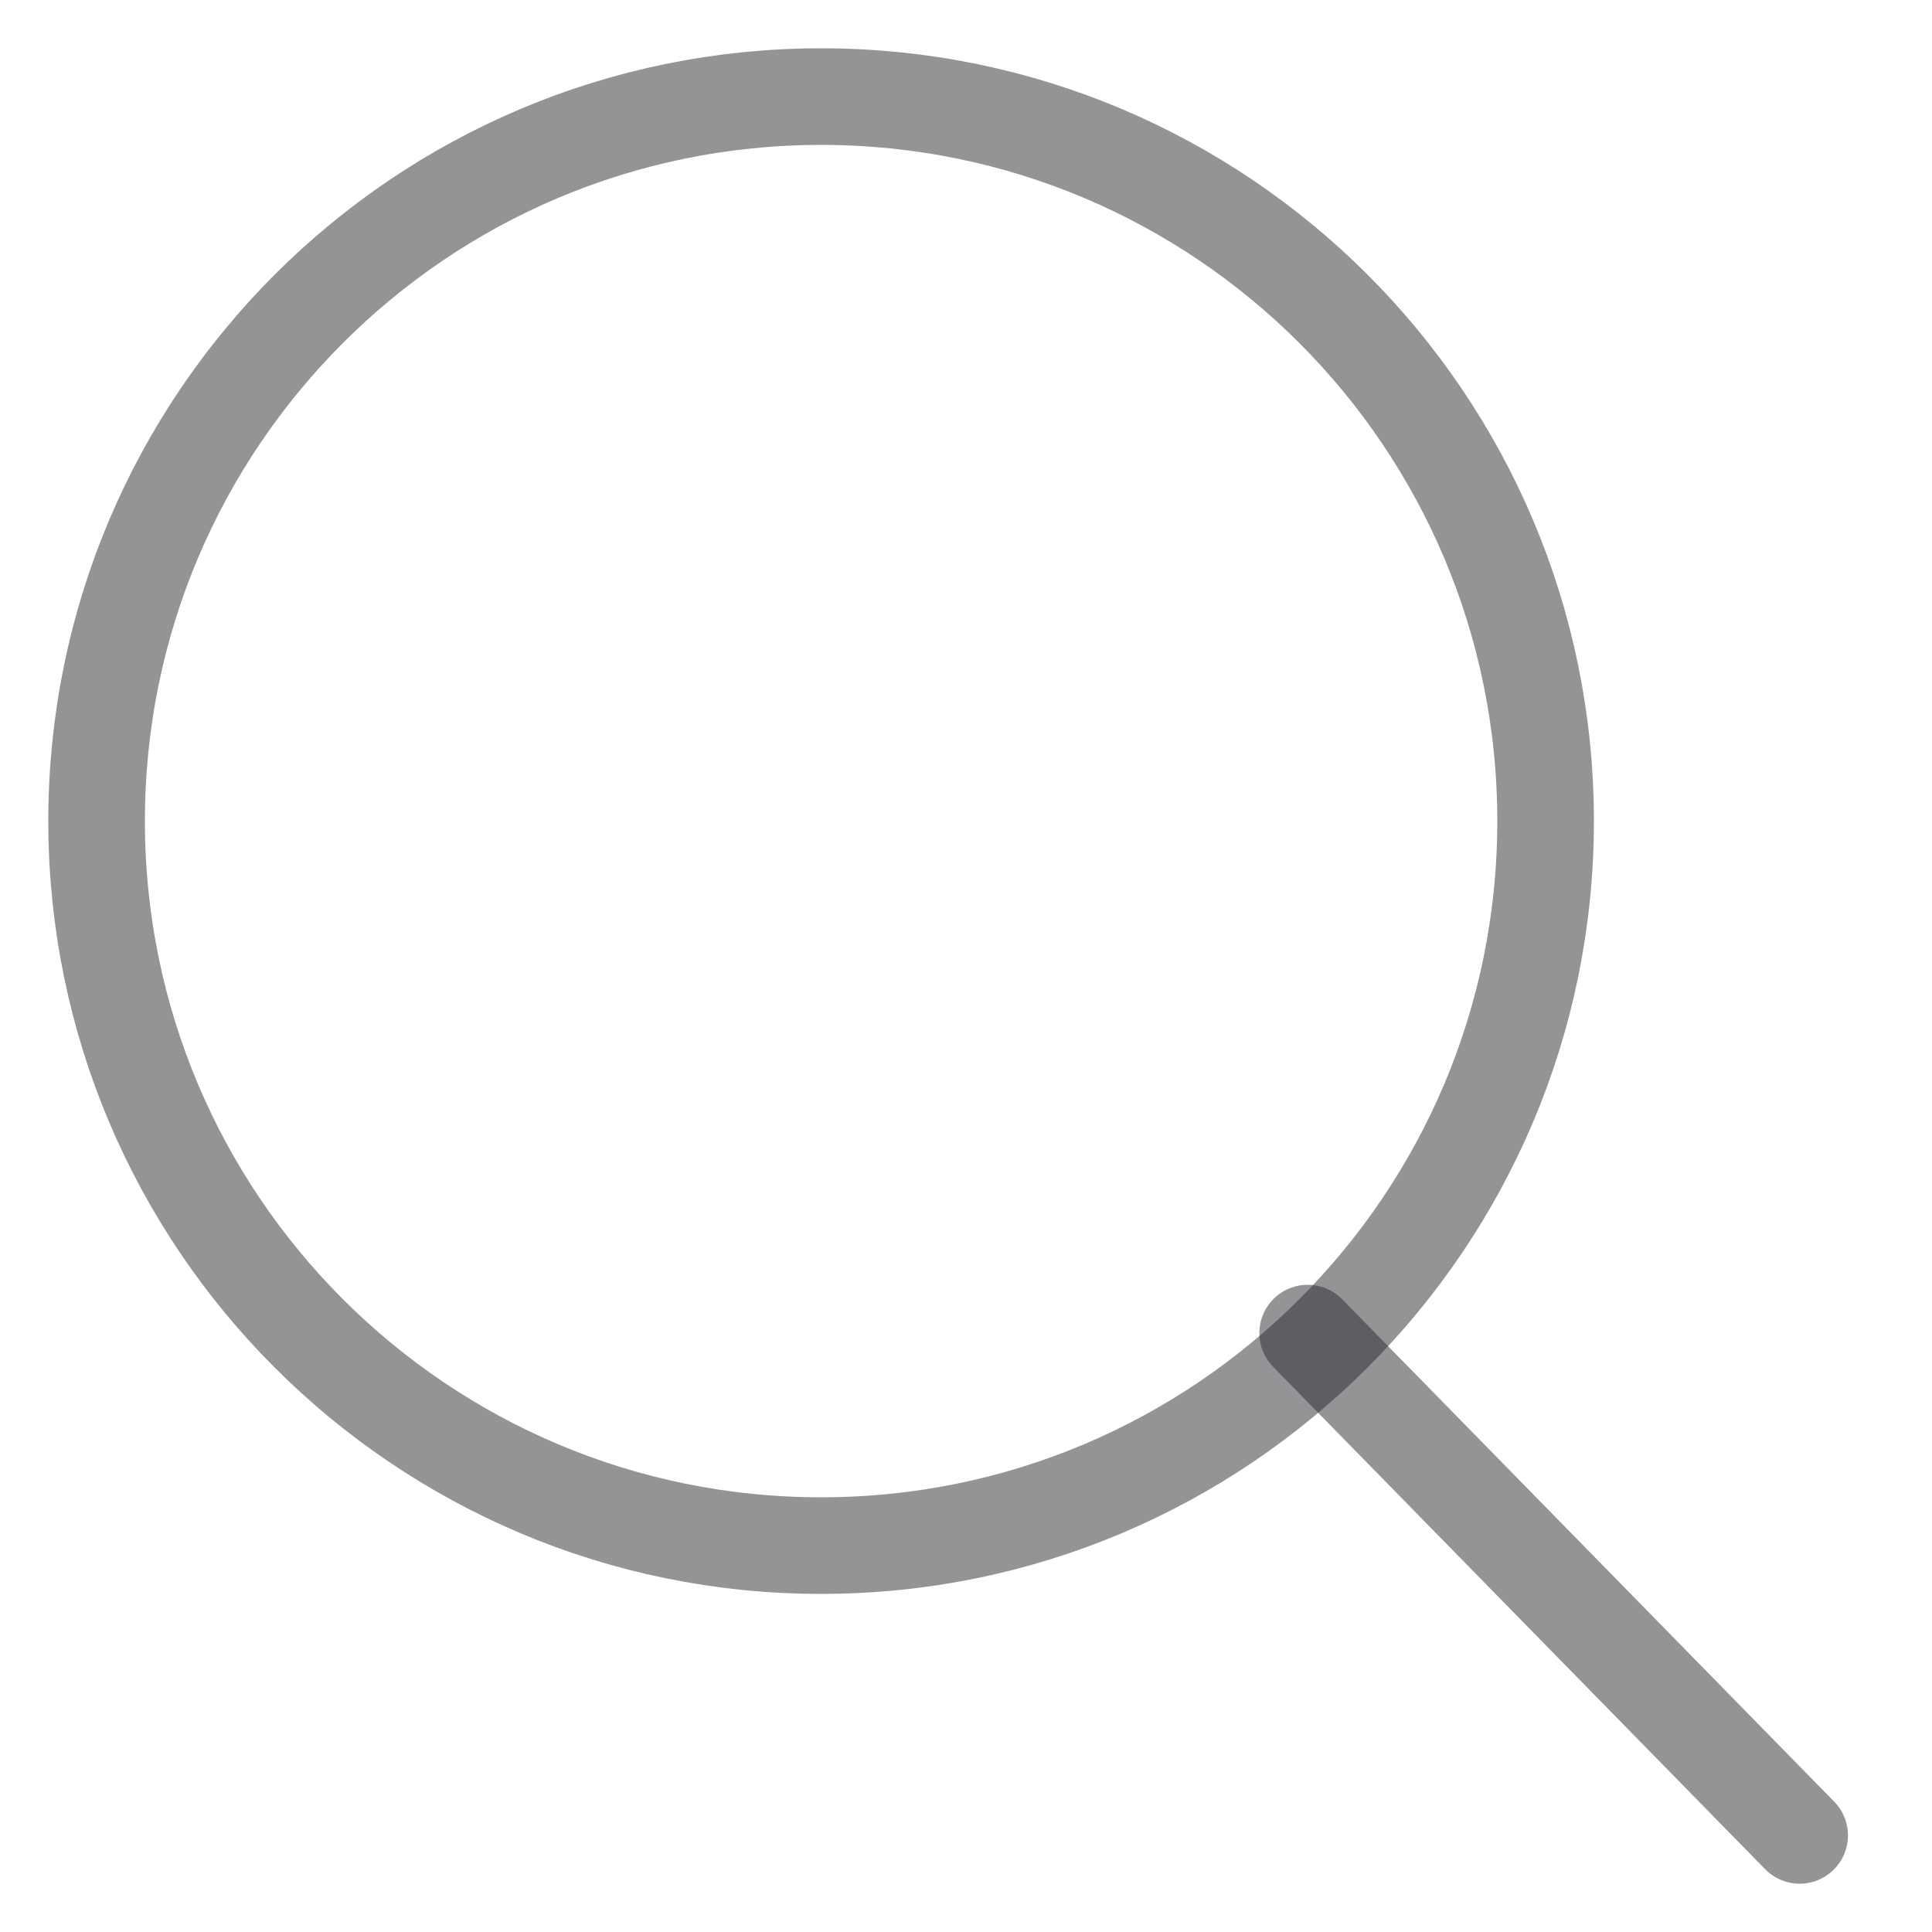 <svg width="20" height="20" viewBox="0 0 20 20" fill="none" xmlns="http://www.w3.org/2000/svg">
<path opacity="0.5" d="M8.5 16C12.642 16 16 12.642 16 8.5C16 4.358 12.642 1 8.5 1C4.358 1 1 4.358 1 8.5C1 12.642 4.358 16 8.5 16Z" stroke="#2A292E" stroke-linecap="round" stroke-linejoin="round"/>
<path opacity="0.5" d="M18.63 19L13.537 13.8" stroke="#2A292E" stroke-linecap="round" stroke-linejoin="round"/>
</svg>
